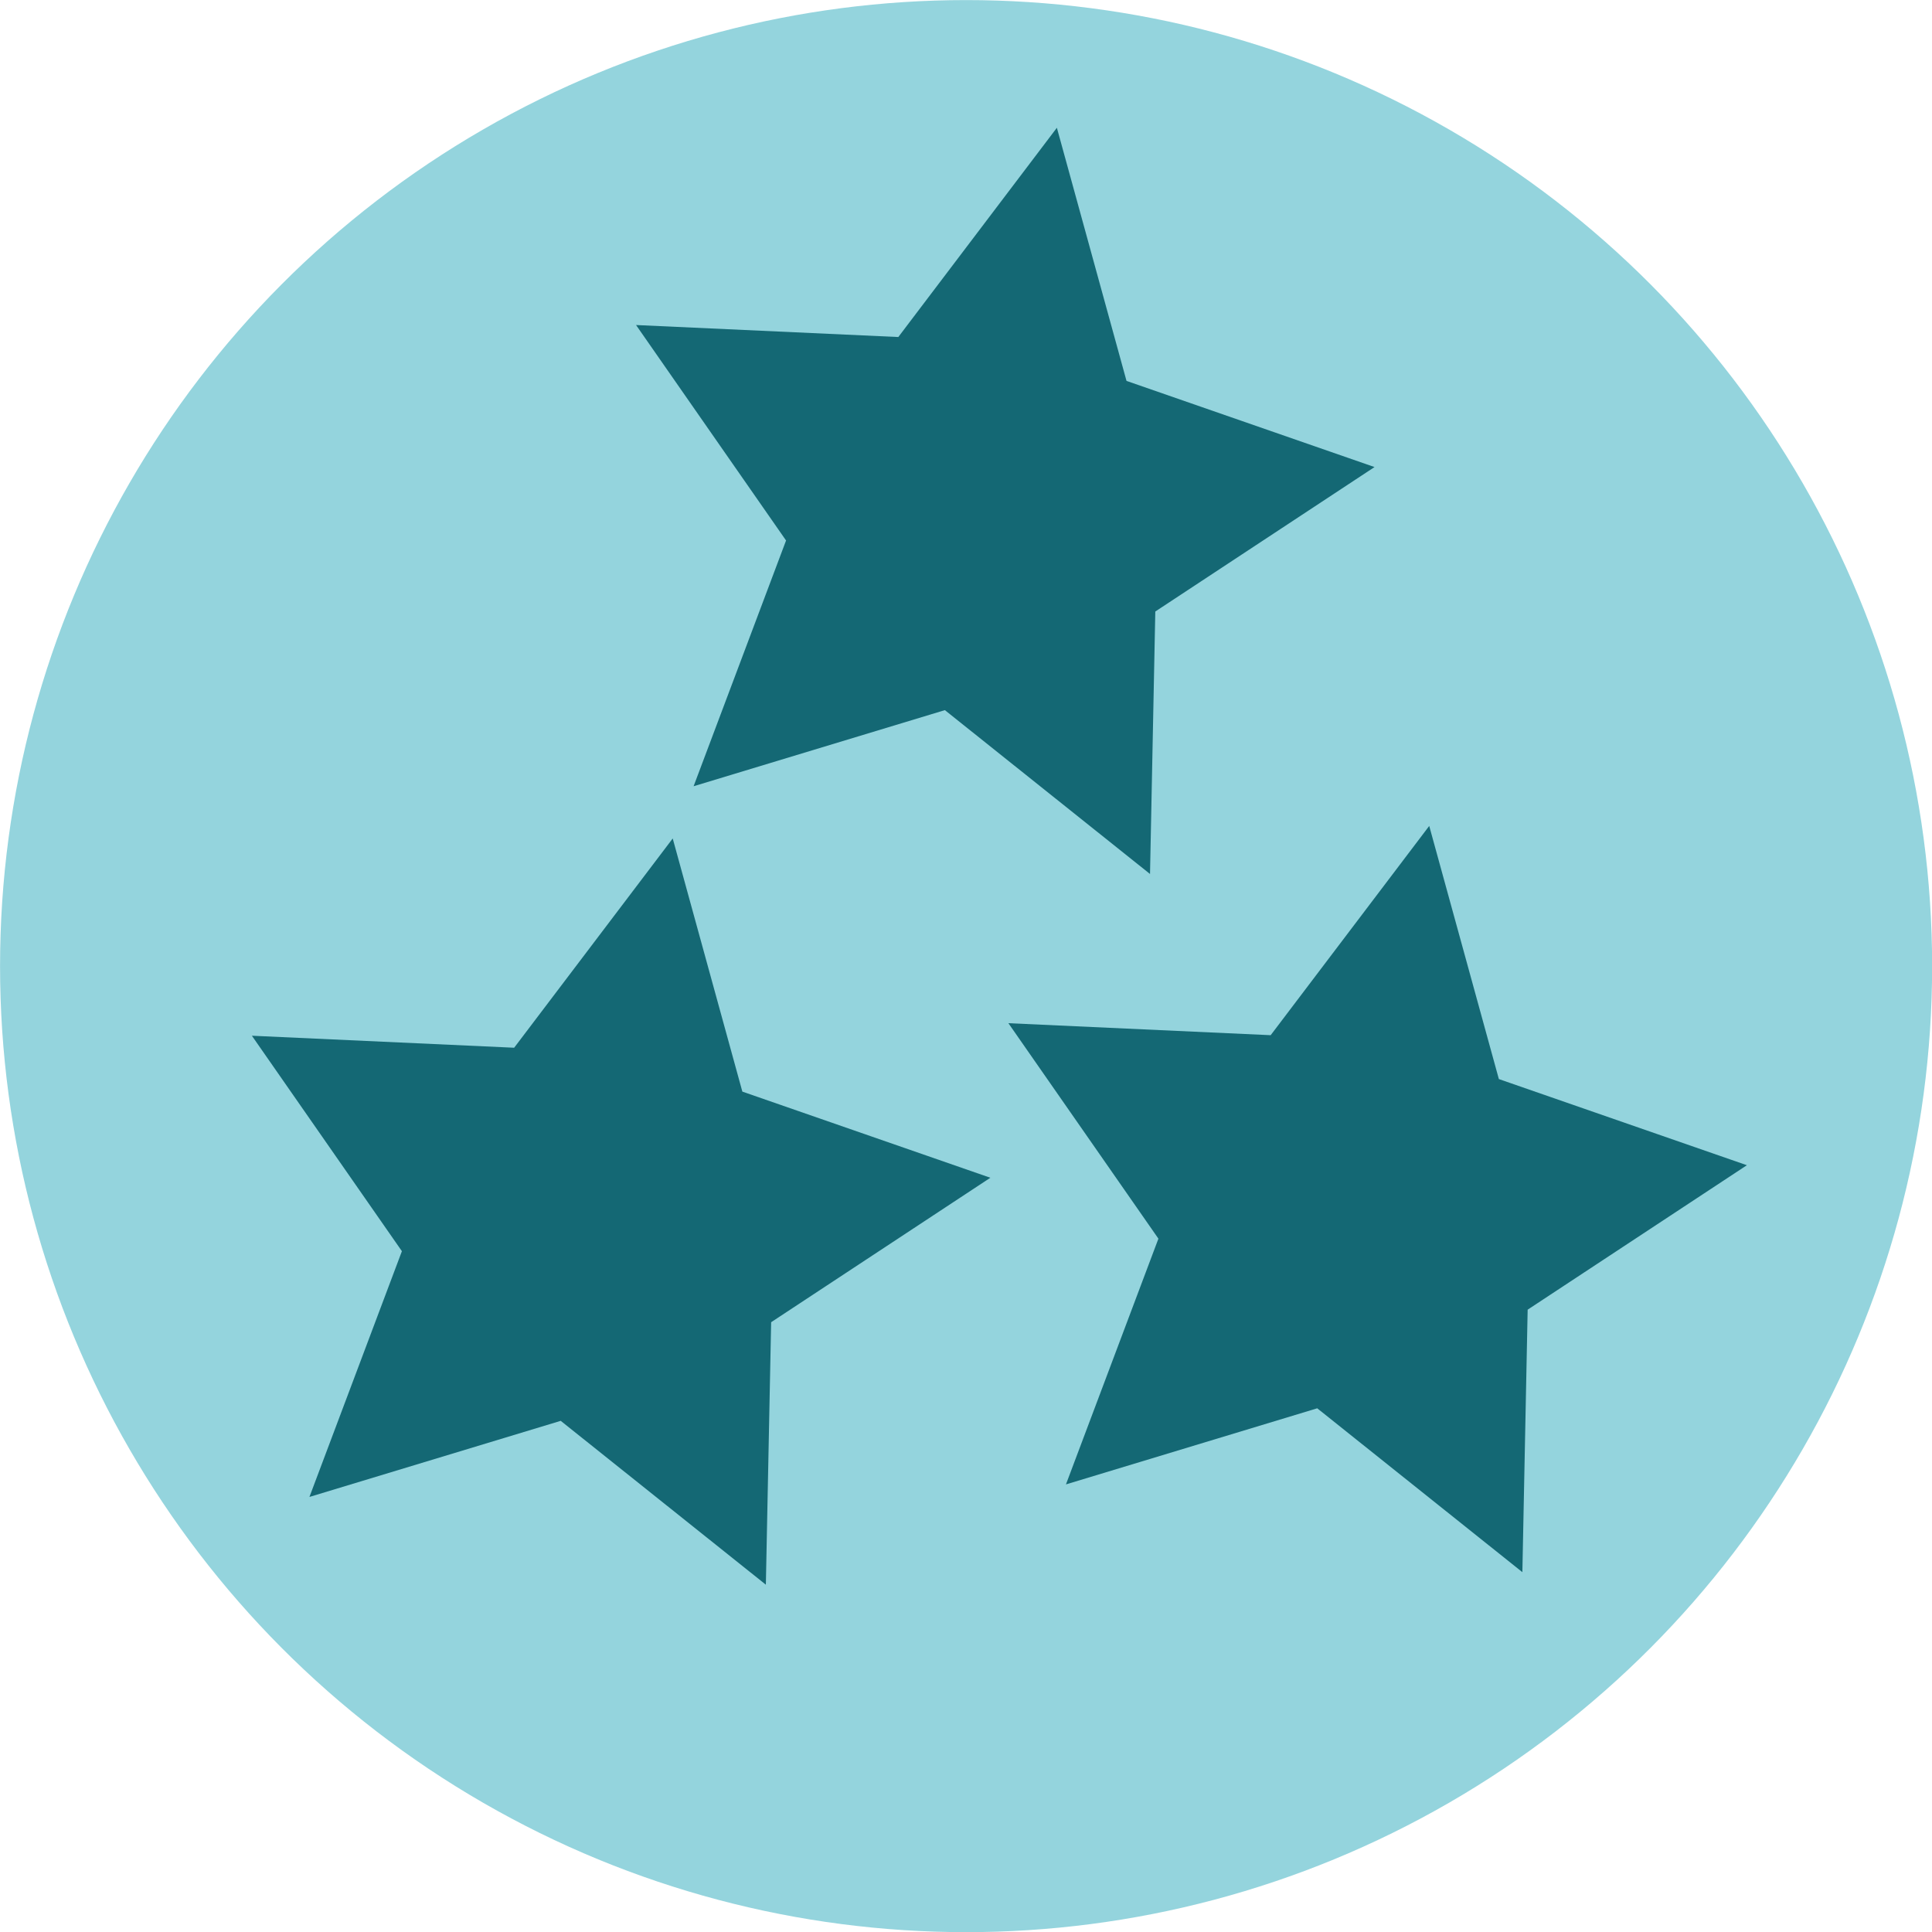 <?xml version="1.0" encoding="UTF-8" standalone="no"?>
<!-- Created with Inkscape (http://www.inkscape.org/) -->

<svg
   xmlns:dc="http://purl.org/dc/elements/1.1/"
   xmlns:cc="http://creativecommons.org/ns#"
   xmlns:rdf="http://www.w3.org/1999/02/22-rdf-syntax-ns#"
   xmlns:svg="http://www.w3.org/2000/svg"
   xmlns="http://www.w3.org/2000/svg"
   xmlns:sodipodi="http://sodipodi.sourceforge.net/DTD/sodipodi-0.dtd"
   xmlns:inkscape="http://www.inkscape.org/namespaces/inkscape"
   width="195.833mm"
   height="195.833mm"
   viewBox="0 0 195.833 195.833"
   version="1.1"
   id="svg6743"
   sodipodi:docname="level_3.svg"
   inkscape:version="0.92.3 (2405546, 2018-03-11)">
  <defs
     id="defs6737" />
  <sodipodi:namedview
     id="base"
     pagecolor="#ffffff"
     bordercolor="#666666"
     borderopacity="1.0"
     inkscape:pageopacity="0.0"
     inkscape:pageshadow="2"
     inkscape:zoom="0.35"
     inkscape:cx="373.69832"
     inkscape:cy="-5.5567691"
     inkscape:document-units="mm"
     inkscape:current-layer="g7298"
     showgrid="false"
     inkscape:window-width="942"
     inkscape:window-height="985"
     inkscape:window-x="960"
     inkscape:window-y="0"
     inkscape:window-maximized="0"
     fit-margin-top="0"
     fit-margin-left="0"
     fit-margin-right="0"
     fit-margin-bottom="0" />
  <g
     inkscape:label="Layer 1"
     inkscape:groupmode="layer"
     id="layer1"
     transform="translate(-9.429,-49.405)">
    <g
       id="g7298"
       transform="matrix(2.176,0,0,2.176,-137.744,-188.043)">
      <circle
         inkscape:export-ydpi="96"
         inkscape:export-xdpi="96"
         r="45"
         cy="154.125"
         cx="112.637"
         id="path1401"
         style="opacity:1;fill:#94d4dd;fill-opacity:1;stroke:none;stroke-width:0.516;stroke-miterlimit:4;stroke-dasharray:none;stroke-opacity:1" />
      <path
         sodipodi:type="star"
         style="opacity:1;fill:#146874;fill-opacity:1;stroke:none;stroke-width:0;stroke-miterlimit:4;stroke-dasharray:none;stroke-opacity:1"
         id="path8058"
         sodipodi:sides="5"
         sodipodi:cx="113.3884"
         sodipodi:cy="133.15842"
         sodipodi:r1="18.417168"
         sodipodi:r2="9.2085838"
         sodipodi:arg1="1.1324598"
         sodipodi:arg2="1.7607783"
         inkscape:flatsided="false"
         inkscape:rounded="0"
         inkscape:randomized="0"
         d="m 121.205,149.834 -9.556,-7.633 -11.705,3.545 4.307,-11.447 -6.988,-10.037 12.217,0.559 7.386,-9.748 3.244,11.792 11.553,4.013 -10.212,6.729 z"
         inkscape:transform-center-x="-2.3385482"
         inkscape:transform-center-y="-1.5338203" />
      <path
         sodipodi:type="star"
         style="opacity:1;fill:#146874;fill-opacity:1;stroke:none;stroke-width:0;stroke-miterlimit:4;stroke-dasharray:none;stroke-opacity:1"
         id="path8058-1"
         sodipodi:sides="5"
         sodipodi:cx="130.73285"
         sodipodi:cy="165.68019"
         sodipodi:r1="18.417168"
         sodipodi:r2="9.2085838"
         sodipodi:arg1="1.1324598"
         sodipodi:arg2="1.7607783"
         inkscape:flatsided="false"
         inkscape:rounded="0"
         inkscape:randomized="0"
         d="m 138.55,182.356 -9.556,-7.633 -11.705,3.545 4.307,-11.447 -6.988,-10.037 12.217,0.559 7.386,-9.748 3.244,11.792 11.553,4.013 -10.212,6.729 z"
         inkscape:transform-center-x="-2.3385482"
         inkscape:transform-center-y="-1.5338203" />
      <path
         sodipodi:type="star"
         style="opacity:1;fill:#146874;fill-opacity:1;stroke:none;stroke-width:0;stroke-miterlimit:4;stroke-dasharray:none;stroke-opacity:1"
         id="path8058-6"
         sodipodi:sides="5"
         sodipodi:cx="95.493373"
         sodipodi:cy="166.26361"
         sodipodi:r1="18.417168"
         sodipodi:r2="9.2085838"
         sodipodi:arg1="1.1324598"
         sodipodi:arg2="1.7607783"
         inkscape:flatsided="false"
         inkscape:rounded="0"
         inkscape:randomized="0"
         d="m 103.31,182.94 -9.556,-7.633 -11.705,3.545 4.307,-11.447 -6.988,-10.037 12.217,0.559 7.386,-9.748 3.244,11.792 11.553,4.013 -10.212,6.729 z"
         inkscape:transform-center-x="-2.3385482"
         inkscape:transform-center-y="-1.5338203" />
    </g>
  </g>
</svg>
